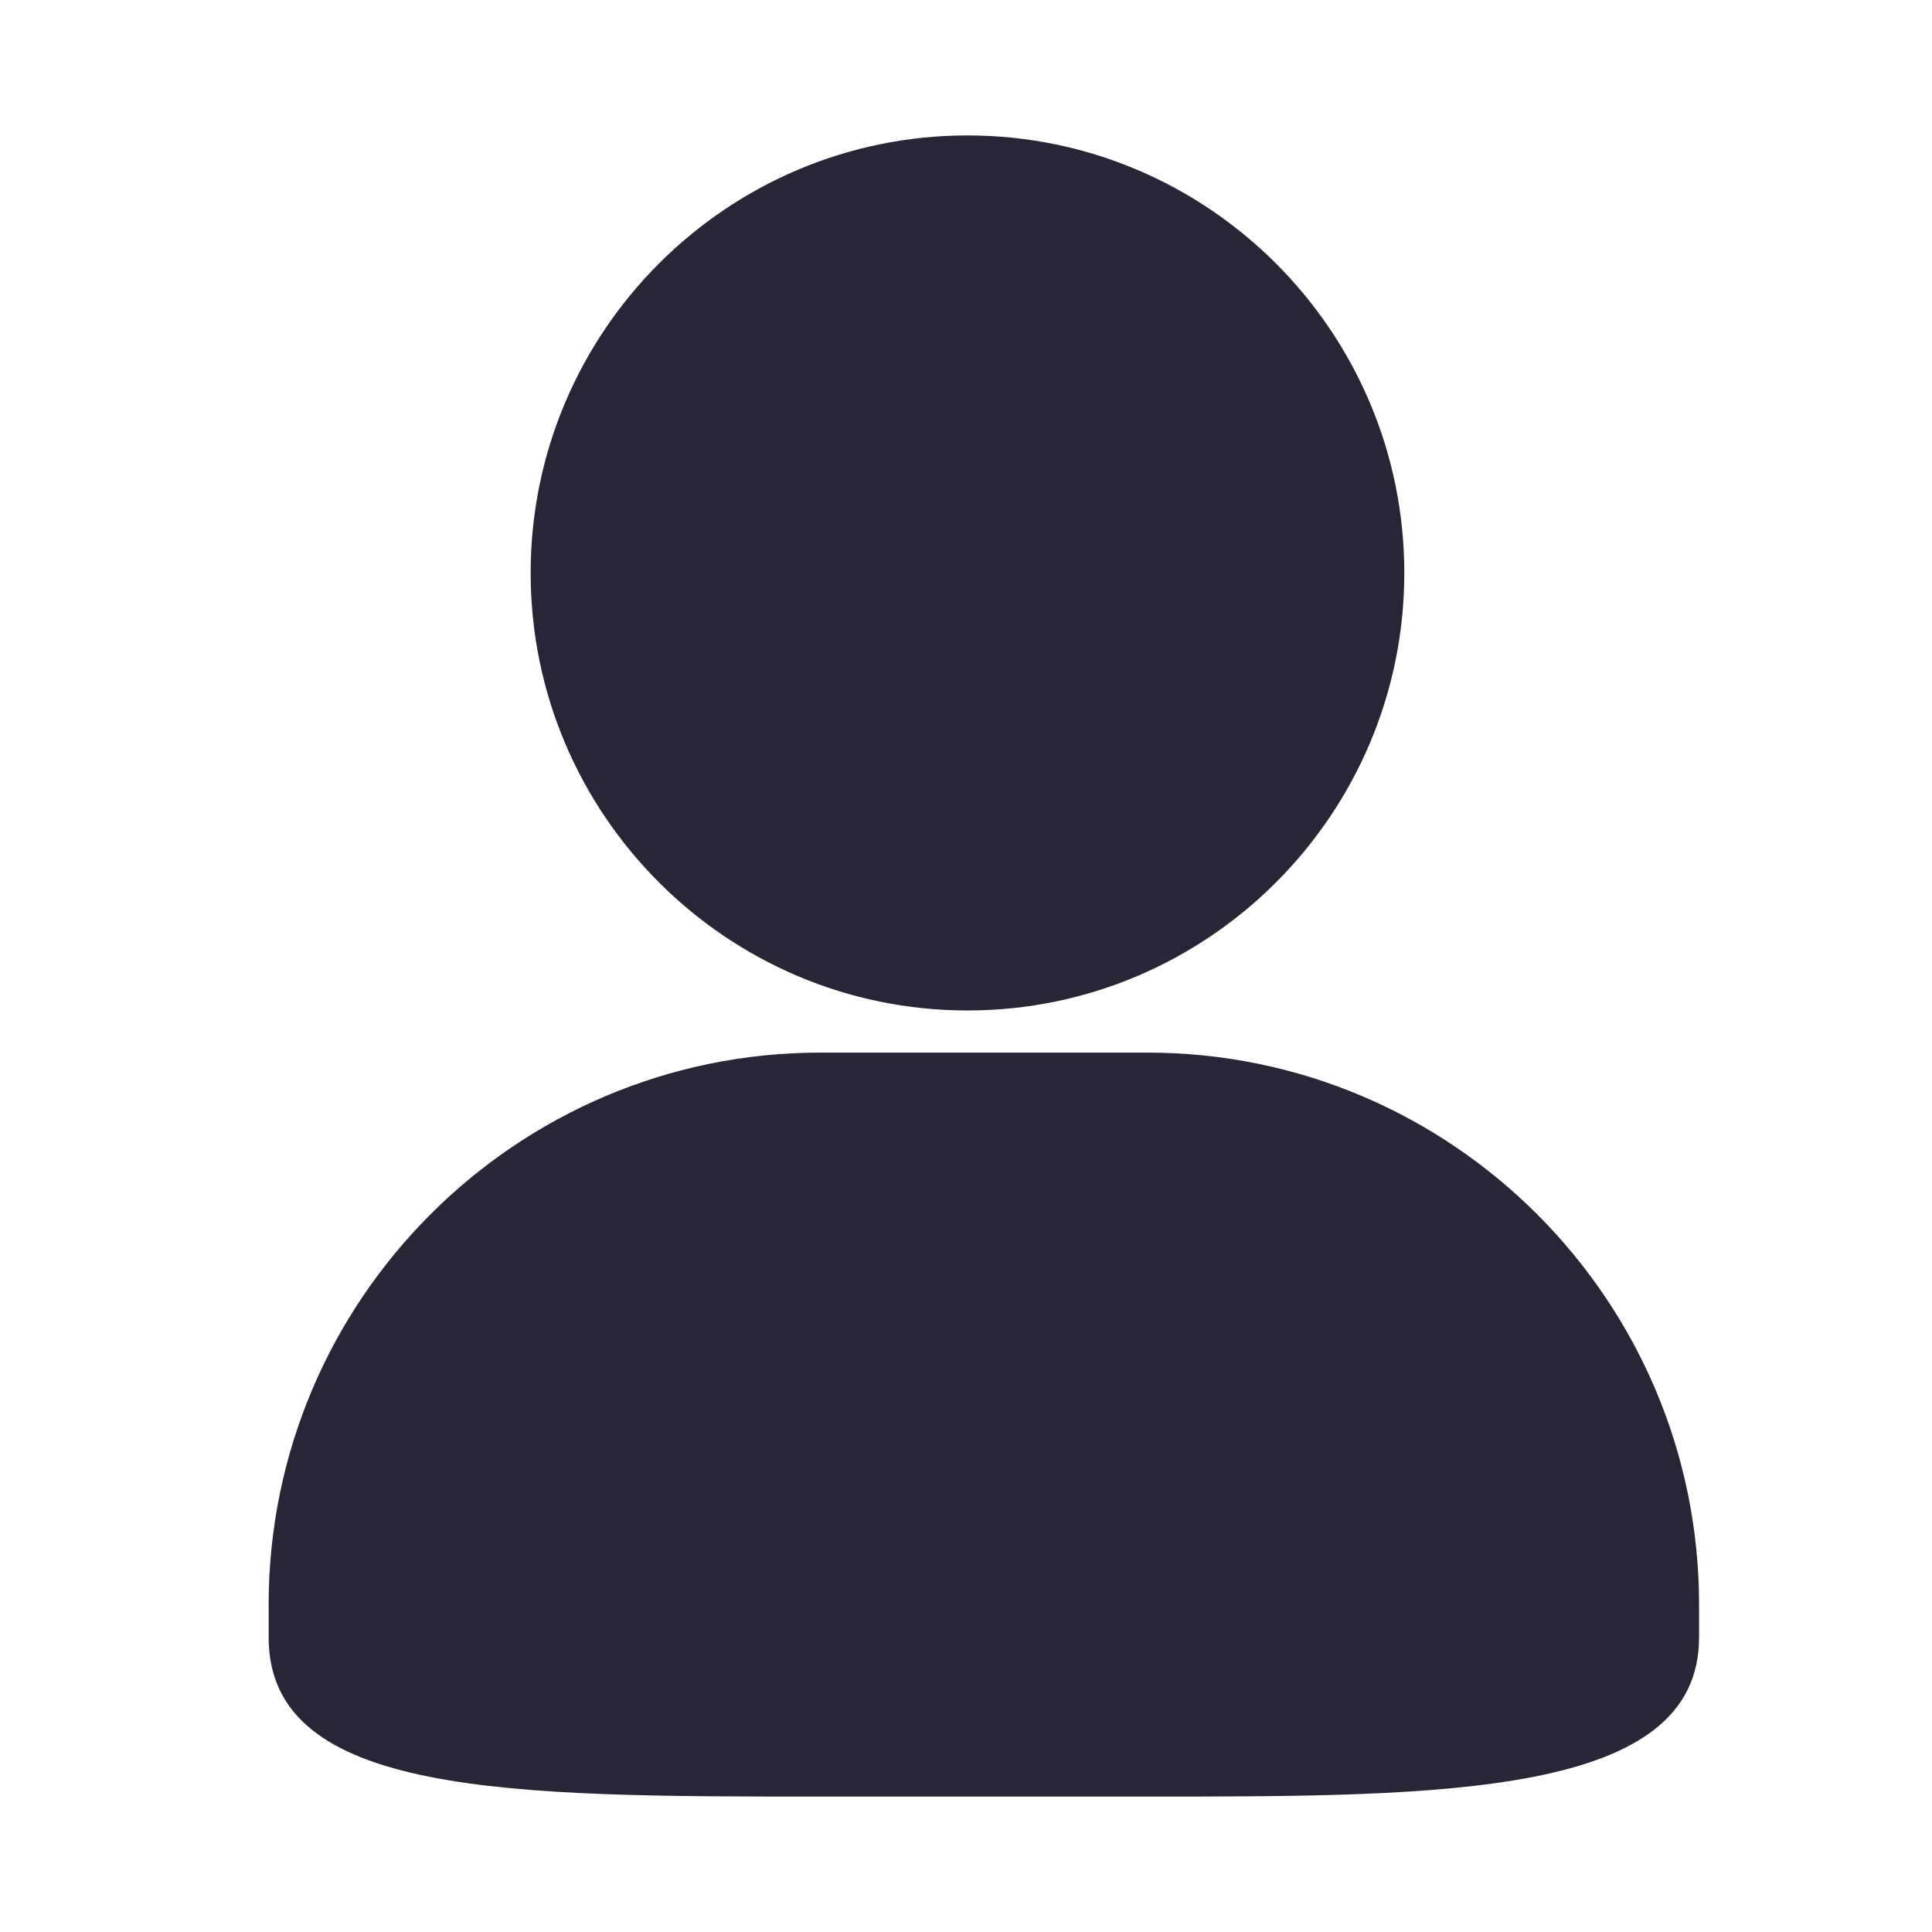 <?xml version="1.0" standalone="no"?><!DOCTYPE svg PUBLIC "-//W3C//DTD SVG 1.1//EN" "http://www.w3.org/Graphics/SVG/1.1/DTD/svg11.dtd"><svg t="1687937286434" class="icon" viewBox="0 0 1024 1024" version="1.1" xmlns="http://www.w3.org/2000/svg" p-id="3270" xmlns:xlink="http://www.w3.org/1999/xlink" width="16" height="16"><path d="M608.188 557.902 434.715 557.902c-161.213 0-292.327 131.238-292.327 292.602l0 17.361c0 84.354 129.017 84.354 292.327 84.354l173.474 0c156.884 0 292.356 0 292.356-84.354l0-17.361C900.545 689.171 769.397 557.902 608.188 557.902L608.188 557.902zM512.785 535.569c127.658 0 231.524-104.015 231.524-231.894 0-127.873-103.866-231.895-231.524-231.895-127.654 0-231.53 104.044-231.53 231.9C281.255 431.526 385.131 535.569 512.785 535.569L512.785 535.569zM512.785 535.569" fill="#272636" p-id="3271"></path></svg>